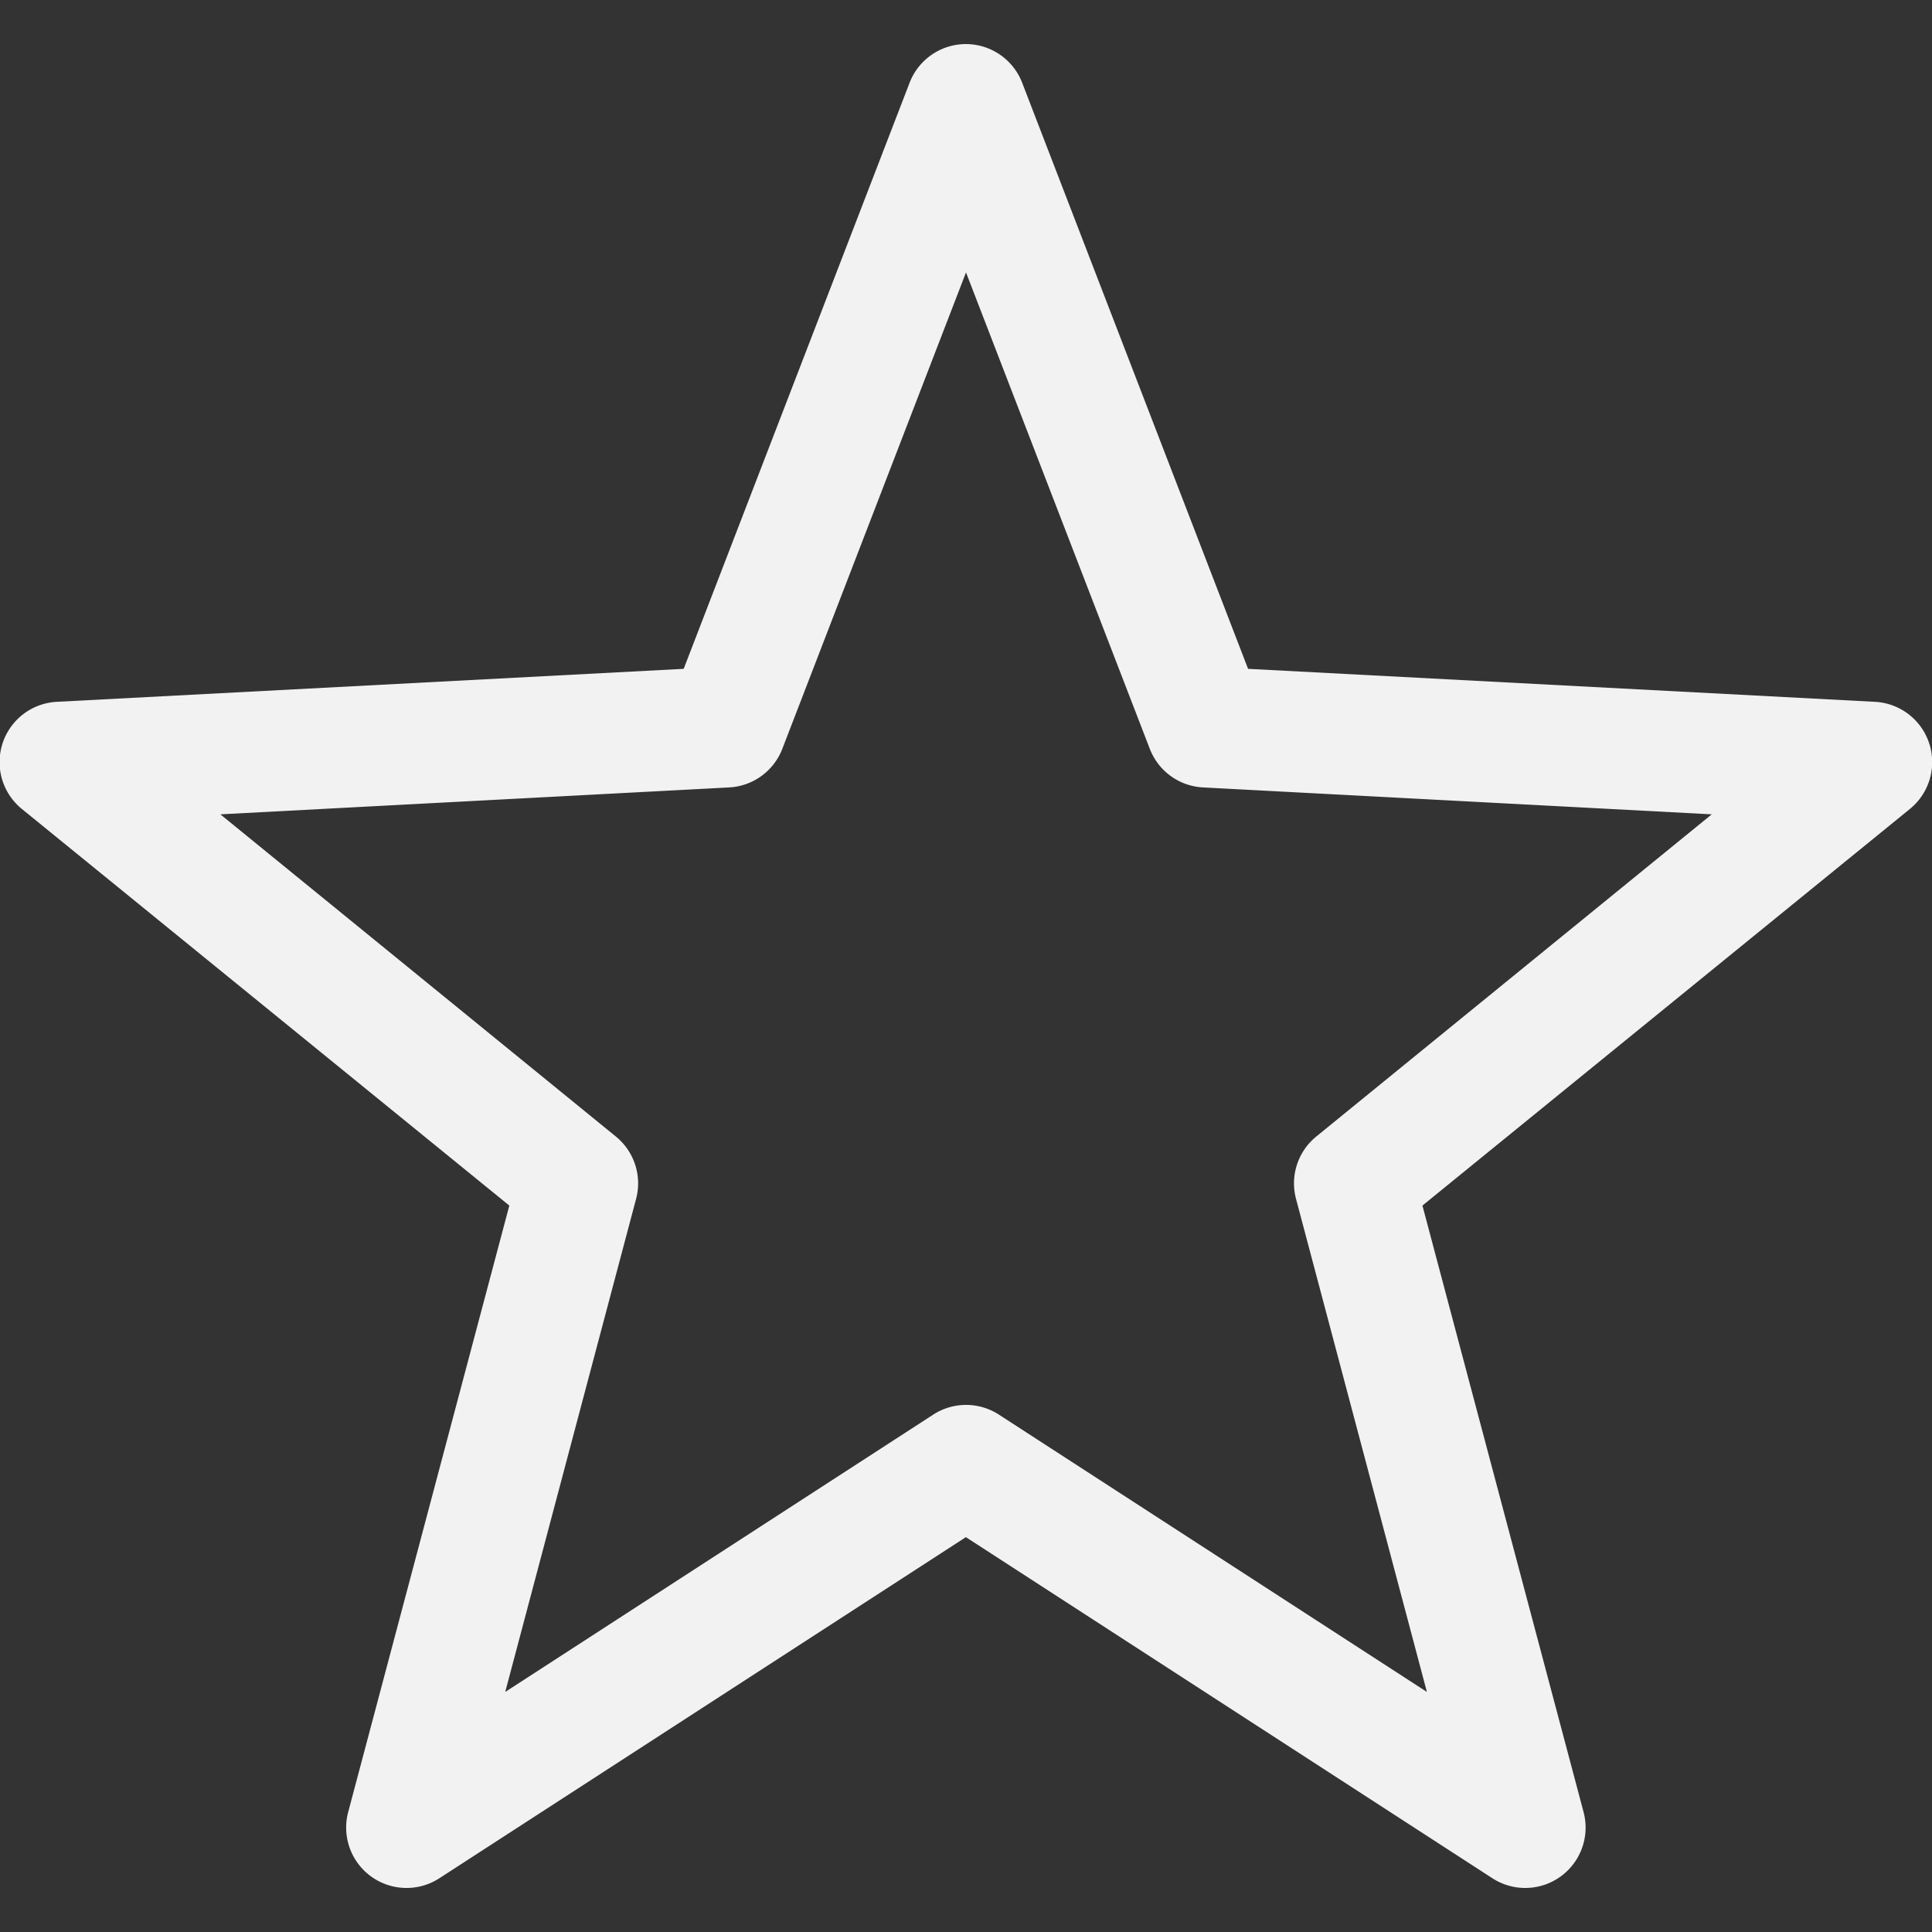 <svg width="16" height="16" version="1.1" xmlns="http://www.w3.org/2000/svg">
 <rect width="100%" height="100%" fill="#333333" stroke="none"/>
 <defs>
  <style id="current-color-scheme" type="text/css">.ColorScheme-Text { color:#f2f2f2; }</style>
 </defs>
 <path d="m8.002 0.365a0.5 0.5 0 0 0-0.469 0.32l-1.871 4.854-5.188 0.273a0.5 0.5 0 0 0-0.291 0.889l4.035 3.283-1.334 5.021a0.5 0.5 0 0 0 0.756 0.549l4.359-2.824 4.359 2.824a0.5 0.5 0 0 0 0.756-0.549l-1.334-5.021 4.035-3.283a0.5 0.5 0 0 0-0.291-0.889l-5.188-0.273-1.871-4.854a0.5 0.5 0 0 0-0.465-0.32zm-0.002 1.891 1.522 3.945a0.5 0.5 0 0 0 0.439 0.32l4.215 0.223-3.275 2.668a0.5 0.5 0 0 0-0.168 0.516l1.084 4.084-3.545-2.297a0.5 0.5 0 0 0-0.543 0l-3.545 2.297 1.084-4.084a0.5 0.5 0 0 0-0.168-0.516l-3.275-2.668 4.215-0.223a0.5 0.5 0 0 0 0.439-0.32z" style="fill:currentColor" class="ColorScheme-Text"/>
</svg>
